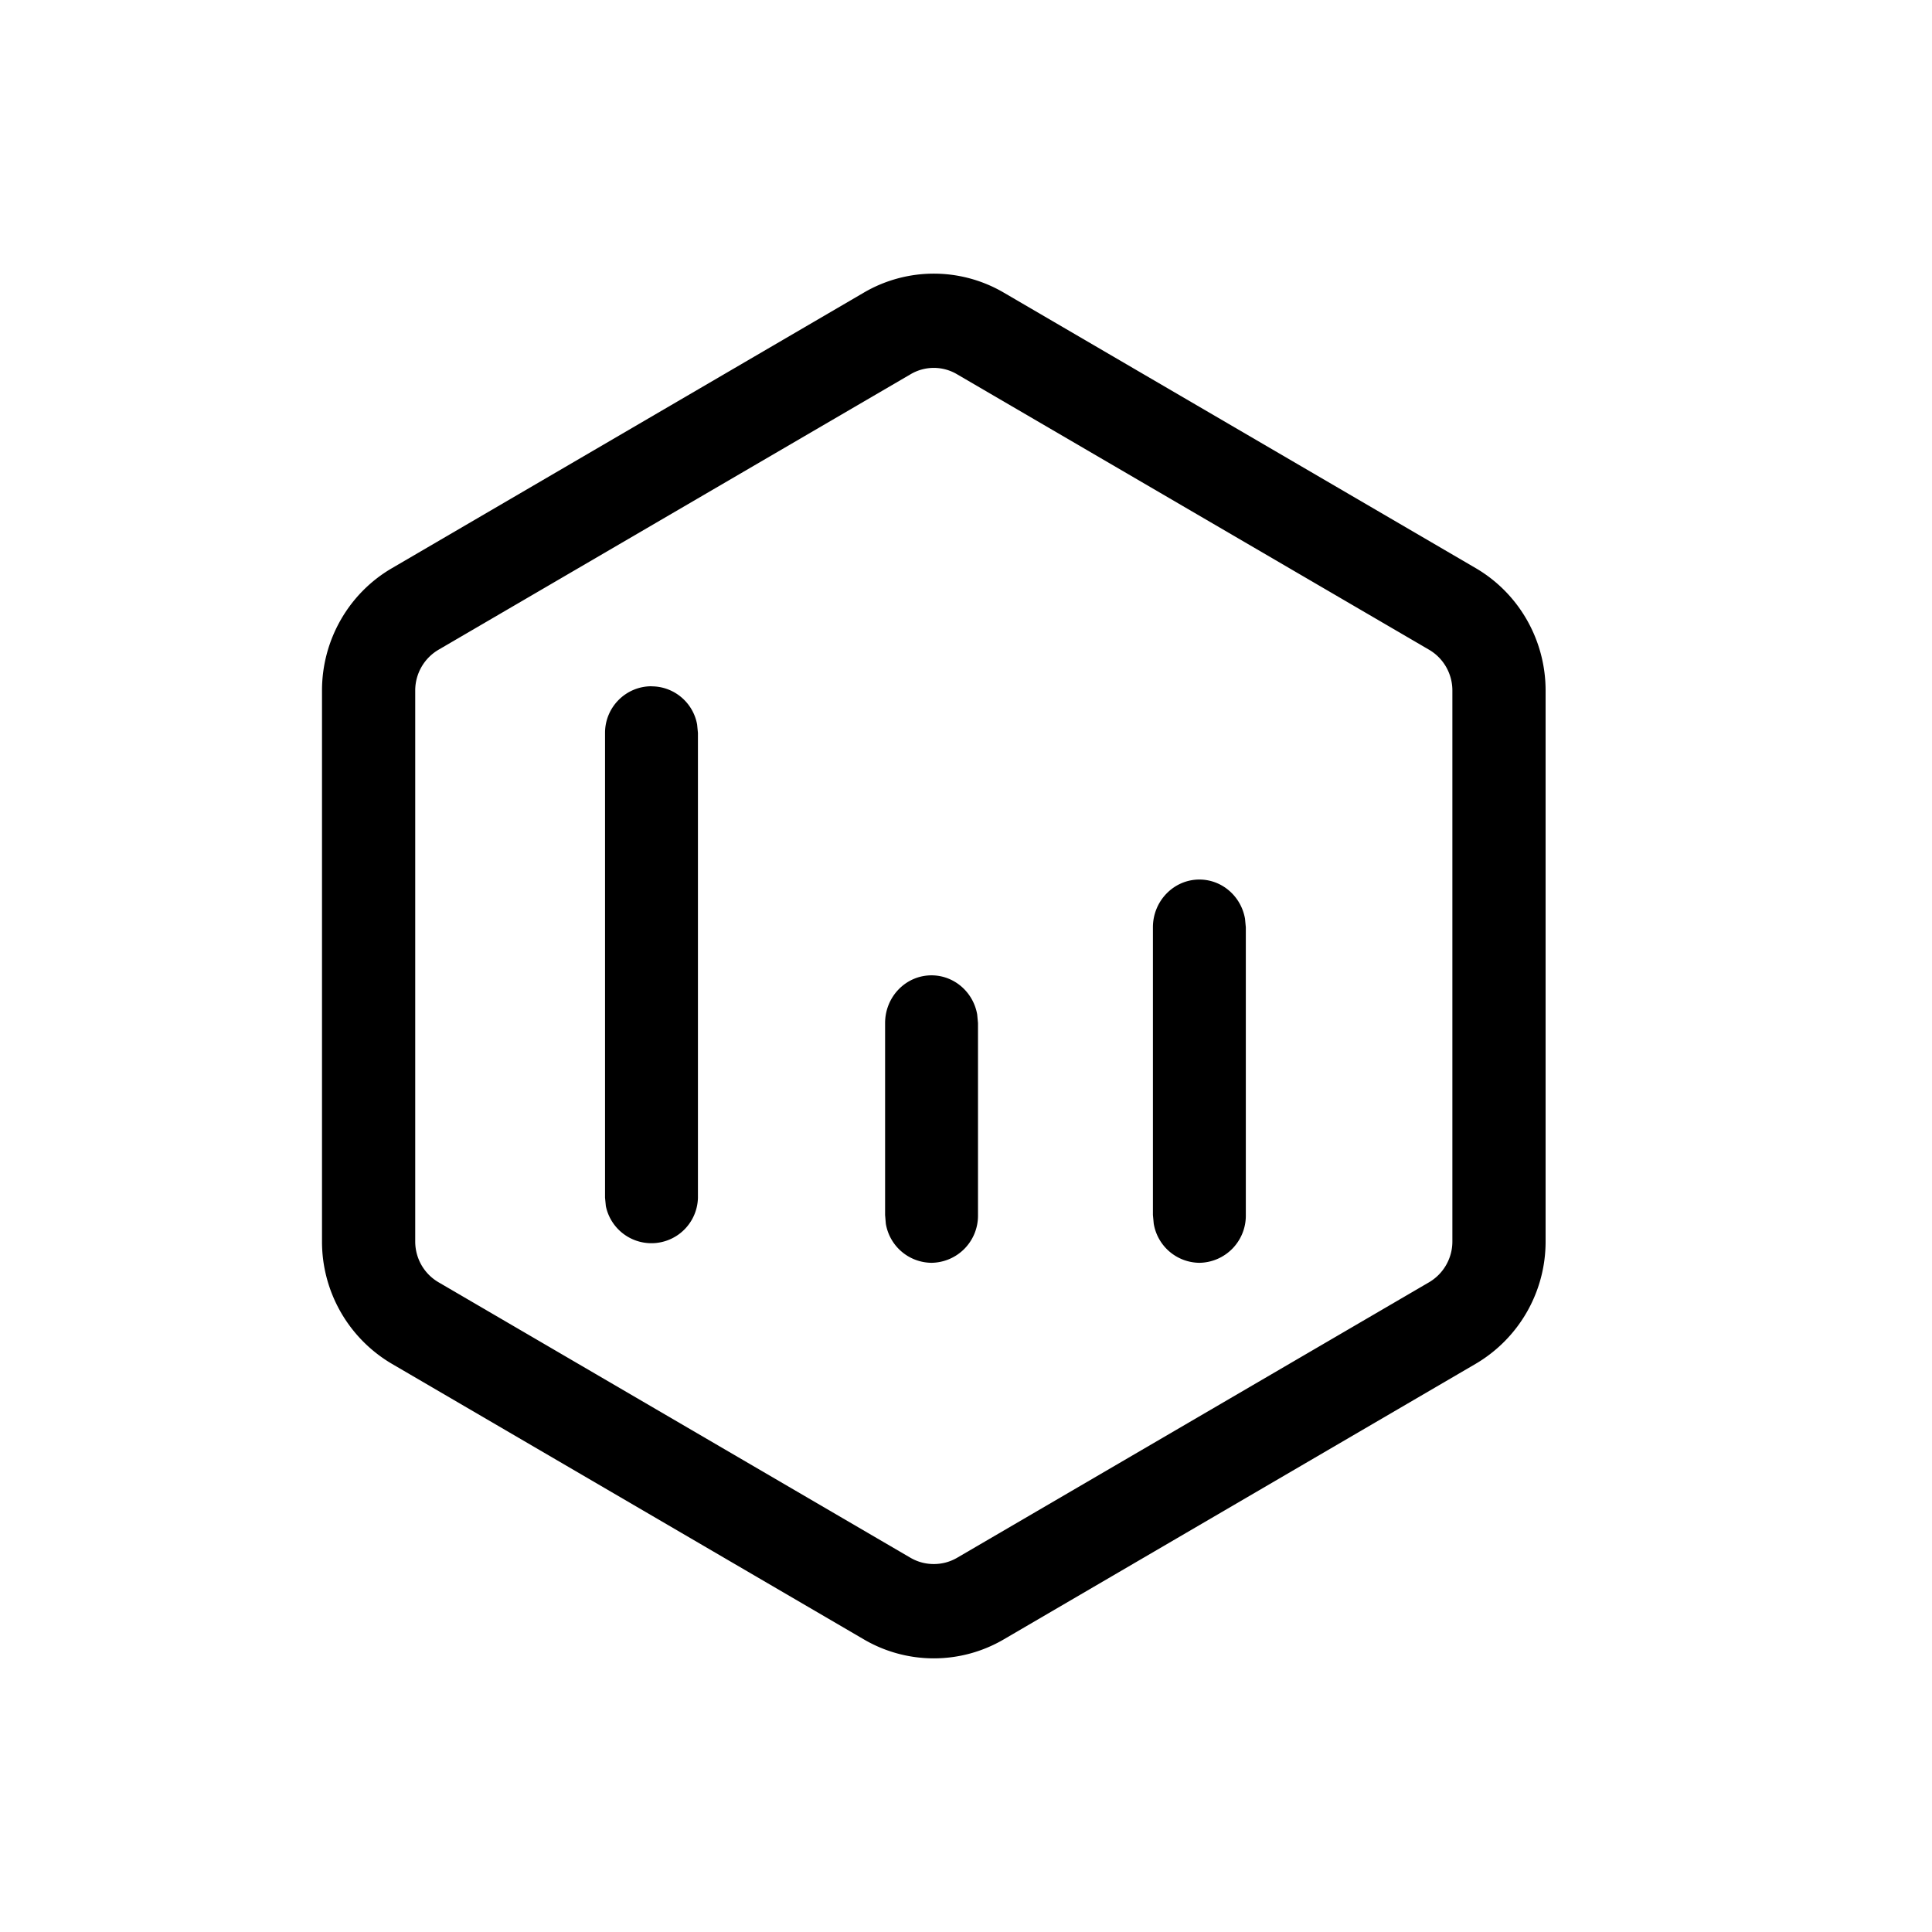 <?xml version="1.0" standalone="no"?><!DOCTYPE svg PUBLIC "-//W3C//DTD SVG 1.1//EN" "http://www.w3.org/Graphics/SVG/1.1/DTD/svg11.dtd"><svg t="1722399759921" class="icon" viewBox="0 0 1024 1024" version="1.1" xmlns="http://www.w3.org/2000/svg" p-id="1473" xmlns:xlink="http://www.w3.org/1999/xlink" width="200" height="200"><path d="M457.856 155.093a73.387 73.387 0 0 1 74.155 0l250.112 146.005c22.955 13.397 37.077 38.144 37.077 64.896v292.011a75.093 75.093 0 0 1-37.077 64.853l-250.112 146.048a73.387 73.387 0 0 1-74.155 0L207.787 722.901A75.093 75.093 0 0 1 170.667 658.005V365.995c0-26.752 14.123-51.499 37.077-64.853l250.112-146.048zM507.307 198.4a24.149 24.149 0 0 0-24.747 0L232.448 344.363a25.045 25.045 0 0 0-12.373 21.632v292.011c0 8.96 4.693 17.152 12.373 21.632l250.112 146.005c3.84 2.219 7.979 3.328 12.373 3.328 4.395 0 8.533-1.109 12.373-3.328l250.112-146.005a25.045 25.045 0 0 0 12.373-21.632V365.995c0-8.917-4.693-17.152-12.373-21.632L507.307 198.4z m-13.611 318.549c12.117 0 22.187 8.96 24.235 20.736l0.427 4.565v101.76a24.96 24.96 0 0 1-24.619 25.301 24.789 24.789 0 0 1-24.235-20.736l-0.384-4.565v-101.76c0-13.995 11.008-25.301 24.619-25.301z m141.995-50.773c12.075 0 22.144 8.96 24.192 20.779l0.427 4.523v152.491a24.96 24.96 0 0 1-24.619 25.344 24.789 24.789 0 0 1-24.192-20.779l-0.427-4.565v-152.491c0-13.952 11.051-25.301 24.619-25.301z m-290.389-102.4c12.075 0 22.144 8.747 24.192 20.267l0.427 4.437v246.315a24.661 24.661 0 0 1-48.811 4.437l-0.427-4.437V388.437c0-13.653 11.051-24.704 24.619-24.704z" fill="#000000" p-id="1474"></path></svg>